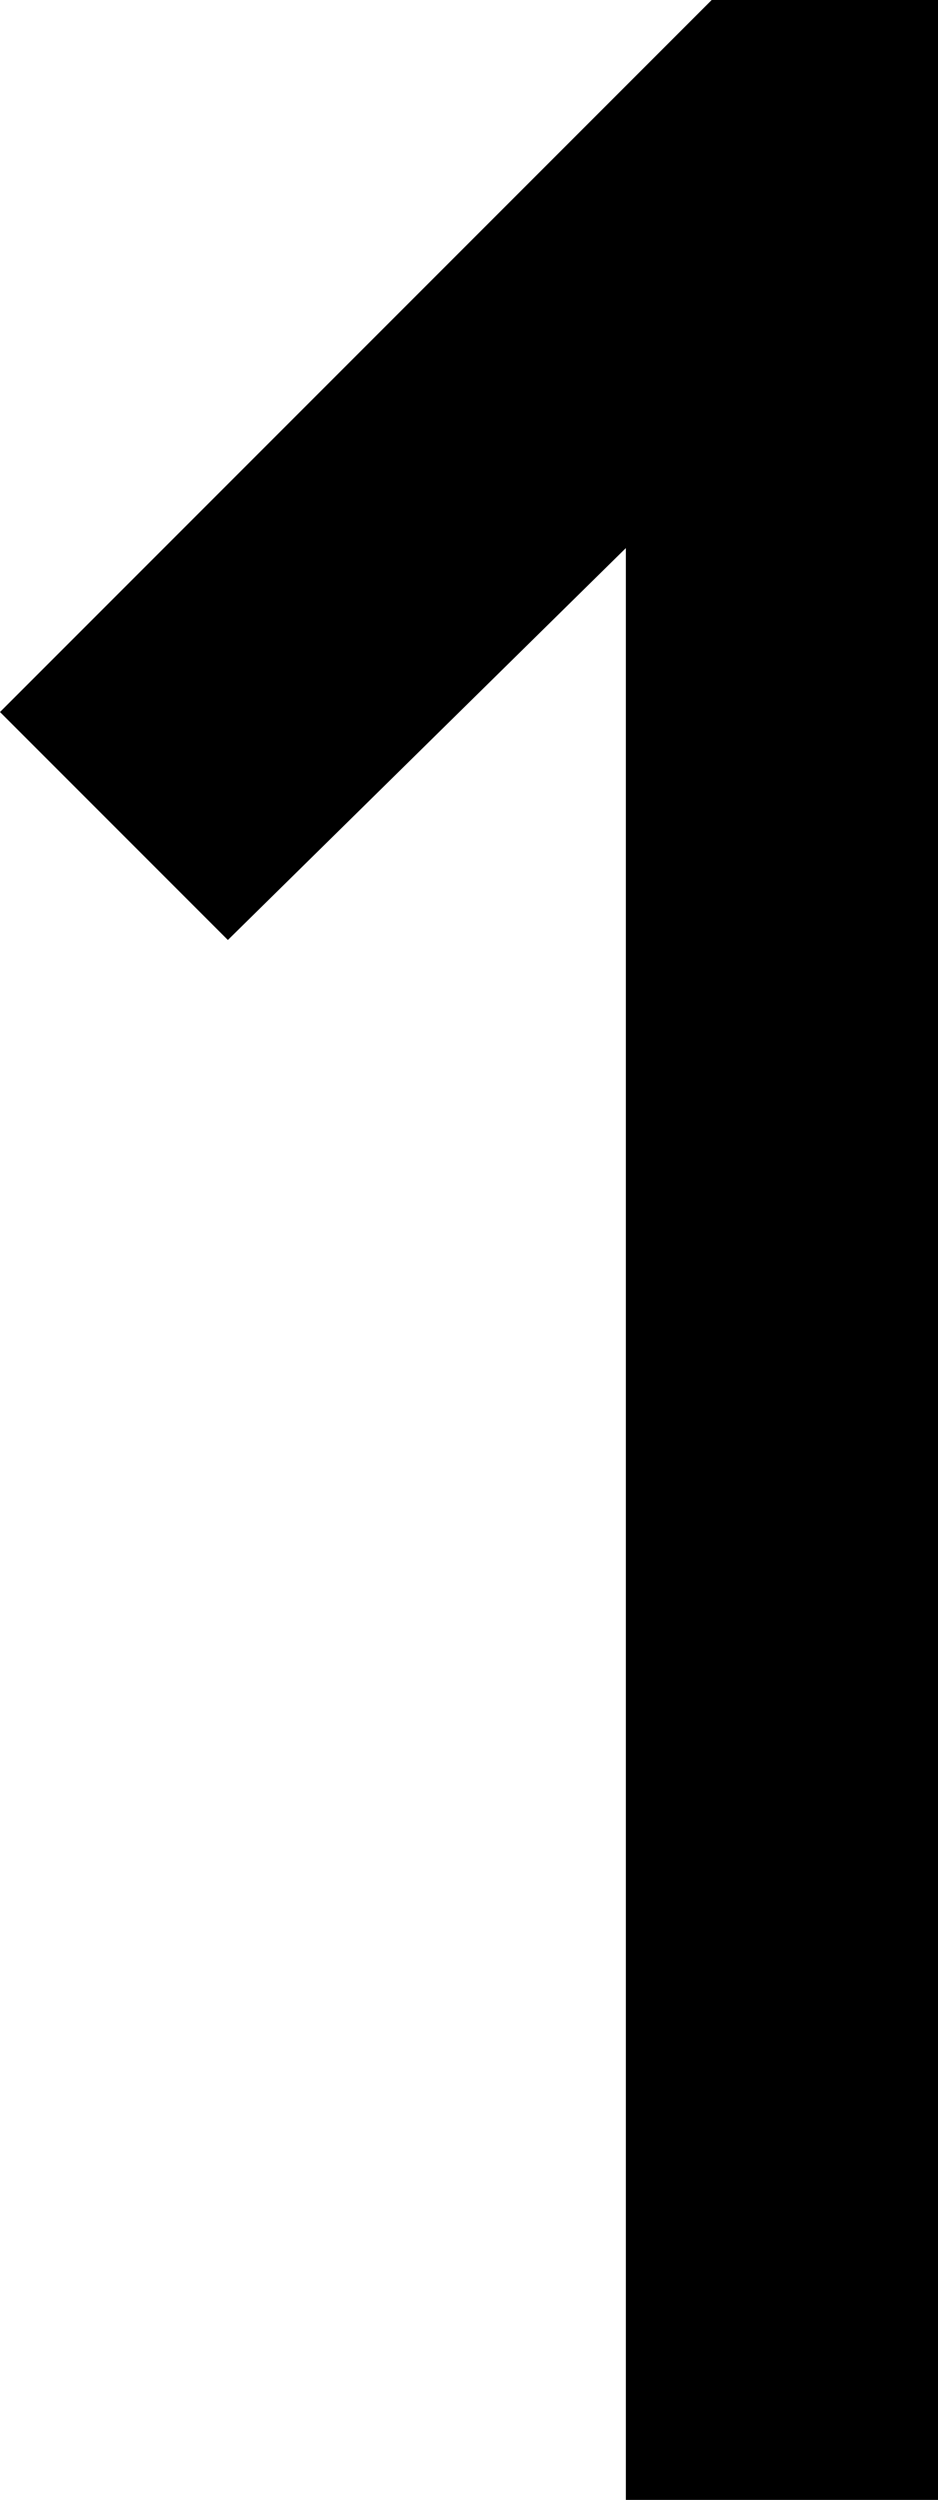 <svg data-name="Слой 1" xmlns="http://www.w3.org/2000/svg" width="6.01" height="16.01" viewBox="0 0 6.01 16.01"><title>scoring1</title><path d="M6.01 16.01h-2V3.51L1.46 6.02 0 4.56 4.56 0h1.45z"/></svg>